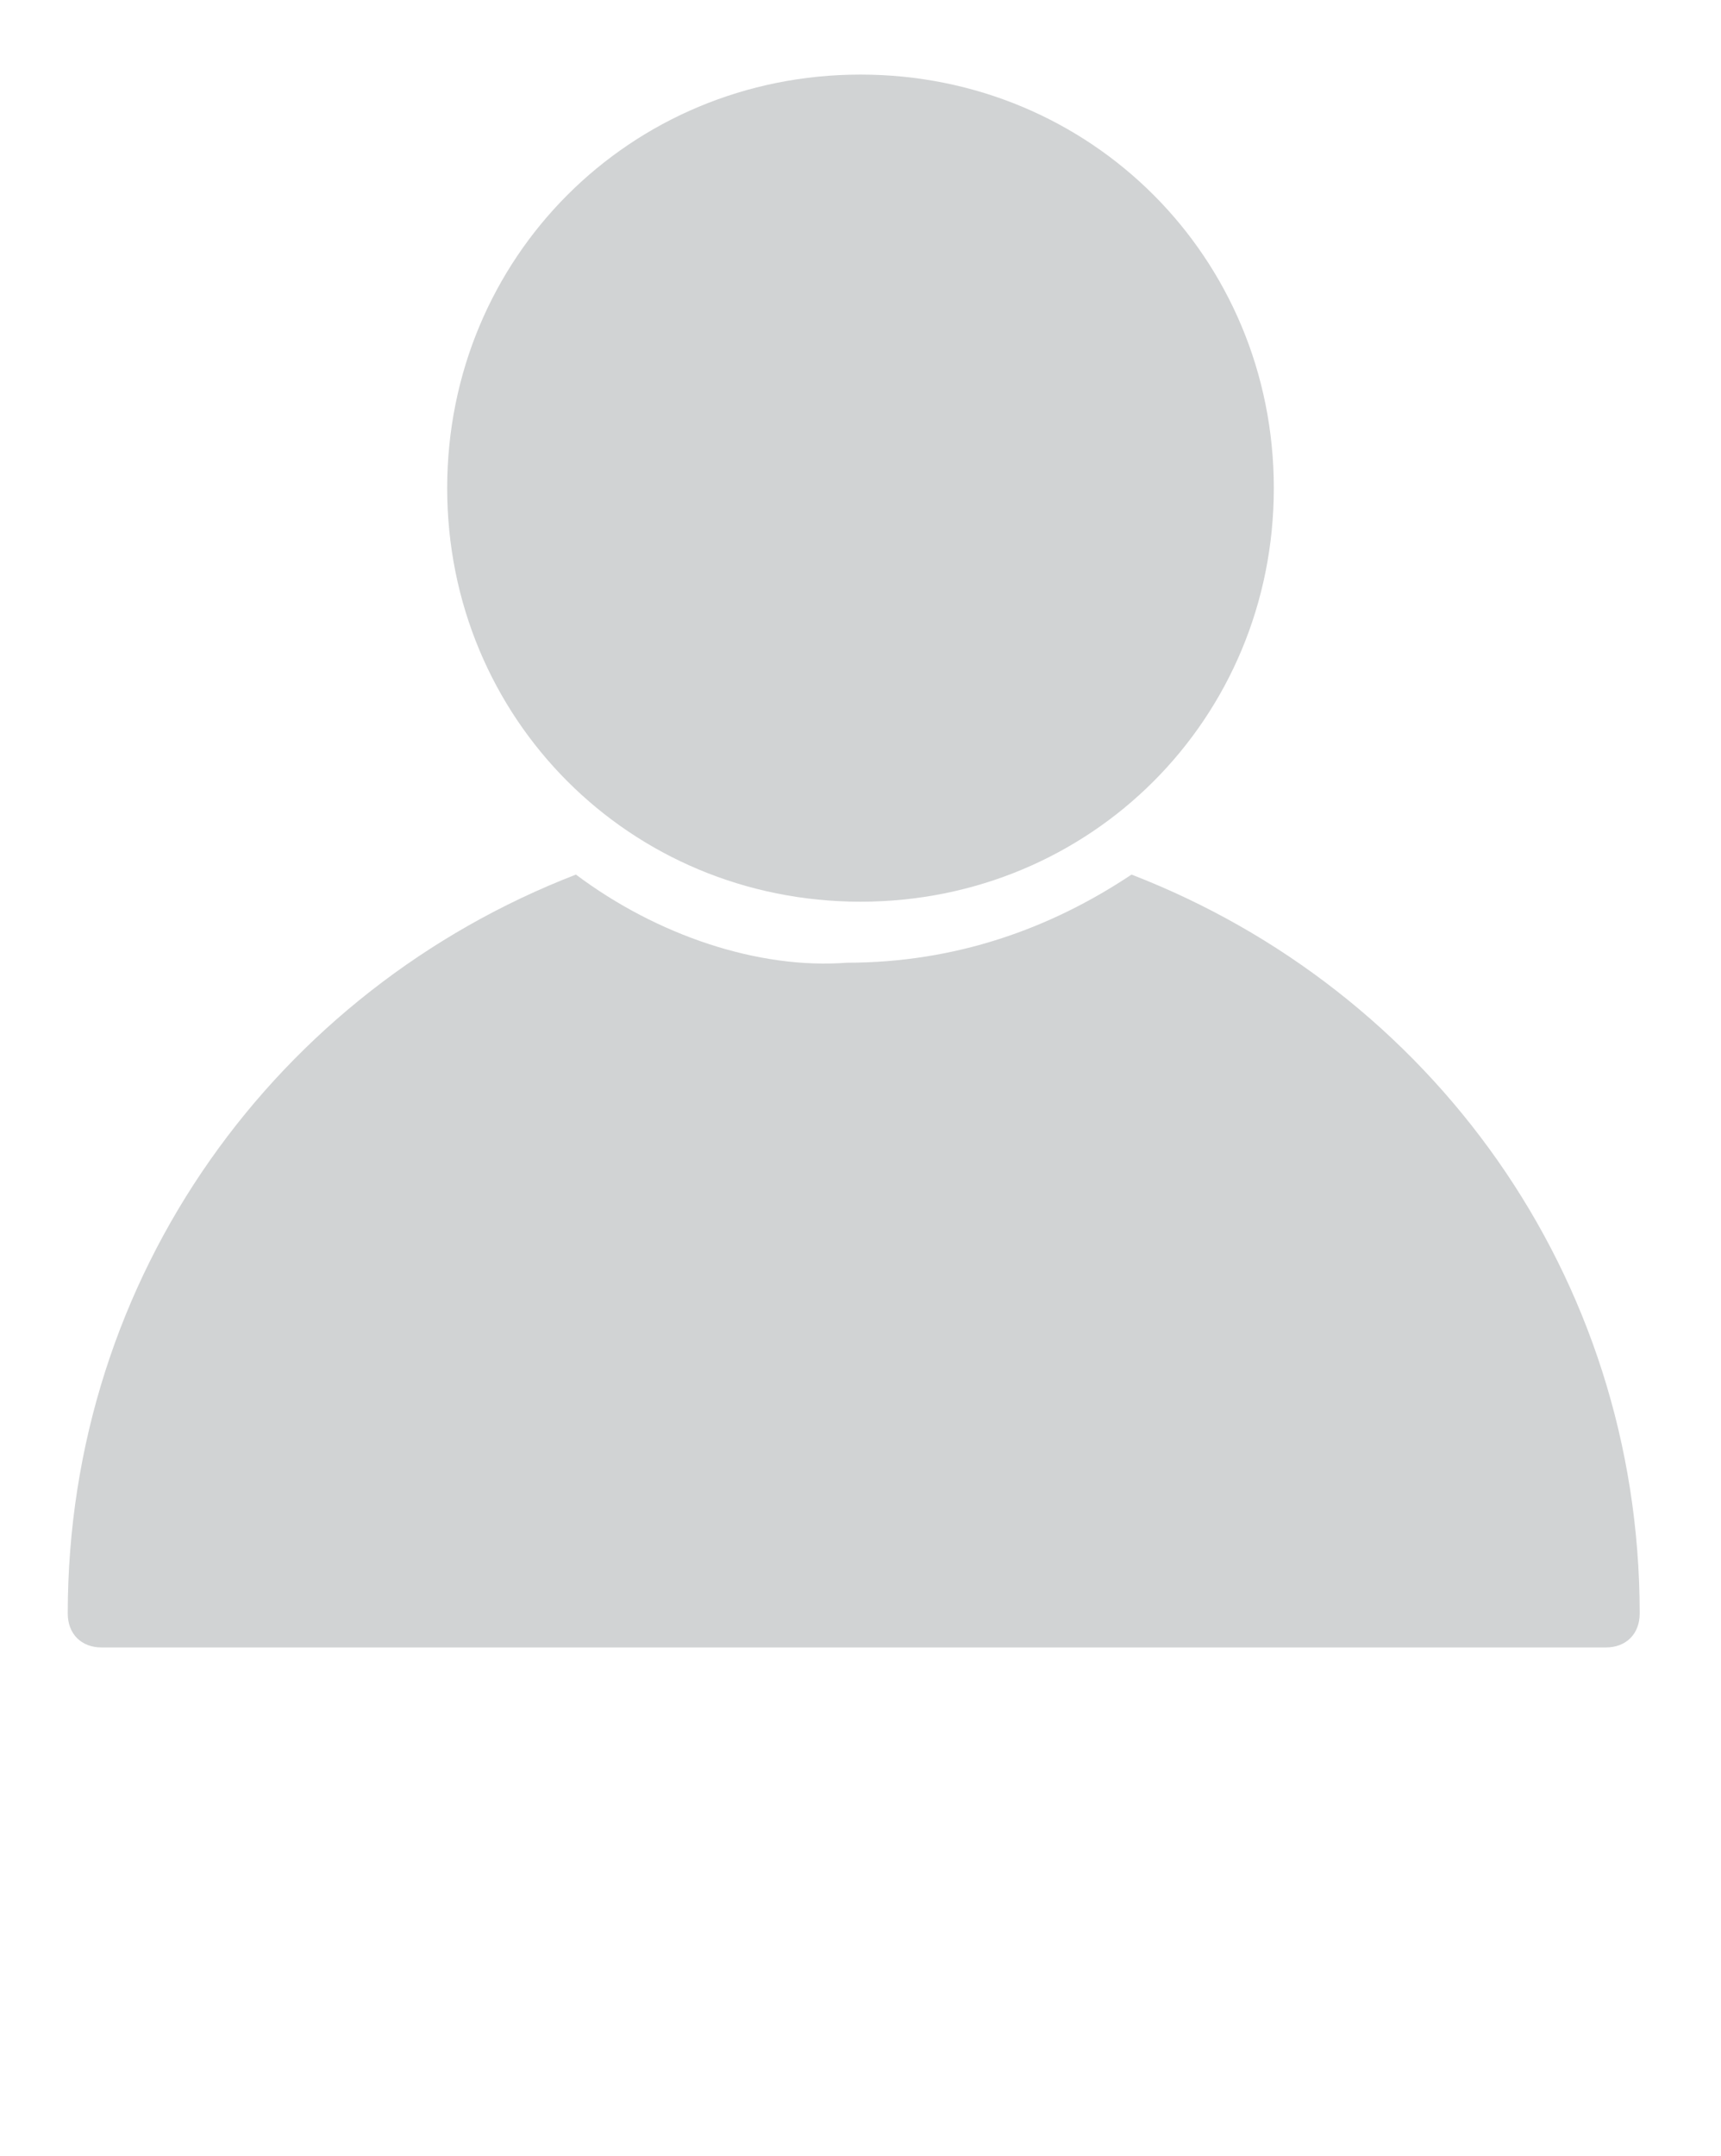 <?xml version="1.0" encoding="utf-8"?>
<!-- Generator: Adobe Illustrator 23.0.1, SVG Export Plug-In . SVG Version: 6.00 Build 0)  -->
<svg version="1.1"
	 id="Calque_1" xmlns:cc="http://creativecommons.org/ns#" xmlns:dc="http://purl.org/dc/elements/1.1/" xmlns:inkscape="http://www.inkscape.org/namespaces/inkscape" xmlns:rdf="http://www.w3.org/1999/02/22-rdf-syntax-ns#" xmlns:sodipodi="http://sodipodi.sourceforge.net/DTD/sodipodi-0.dtd" xmlns:svg="http://www.w3.org/2000/svg"
	 xmlns="http://www.w3.org/2000/svg" xmlns:xlink="http://www.w3.org/1999/xlink" x="0px" y="0px" viewBox="0 0 25.4 31.8"
	 style="enable-background:new 0 0 25.4 31.8;" xml:space="preserve">
<style type="text/css">
	.st0{fill:#D1D3D4;}
</style>
<g transform="translate(0,-271.6)">
	<path class="st0" d="M12.7,272.7c-3.4,0-6.1,2.7-6.1,6.1s2.7,6.1,6.1,6.1s6.1-2.7,6.1-6.1S16.1,272.7,12.7,272.7z"/>
	<path class="st0" d="M8.5,284.5c-4.4,1.7-7.5,5.9-7.5,10.9c0,0.3,0.2,0.5,0.5,0.5c0,0,0,0,0,0h22.2c0.3,0,0.5-0.2,0.5-0.5
		c0,0,0,0,0,0c0-5-3.1-9.2-7.5-10.9c-1.2,0.8-2.6,1.3-4.2,1.3C11.2,285.9,9.7,285.4,8.5,284.5z"/>
</g>
</svg>
